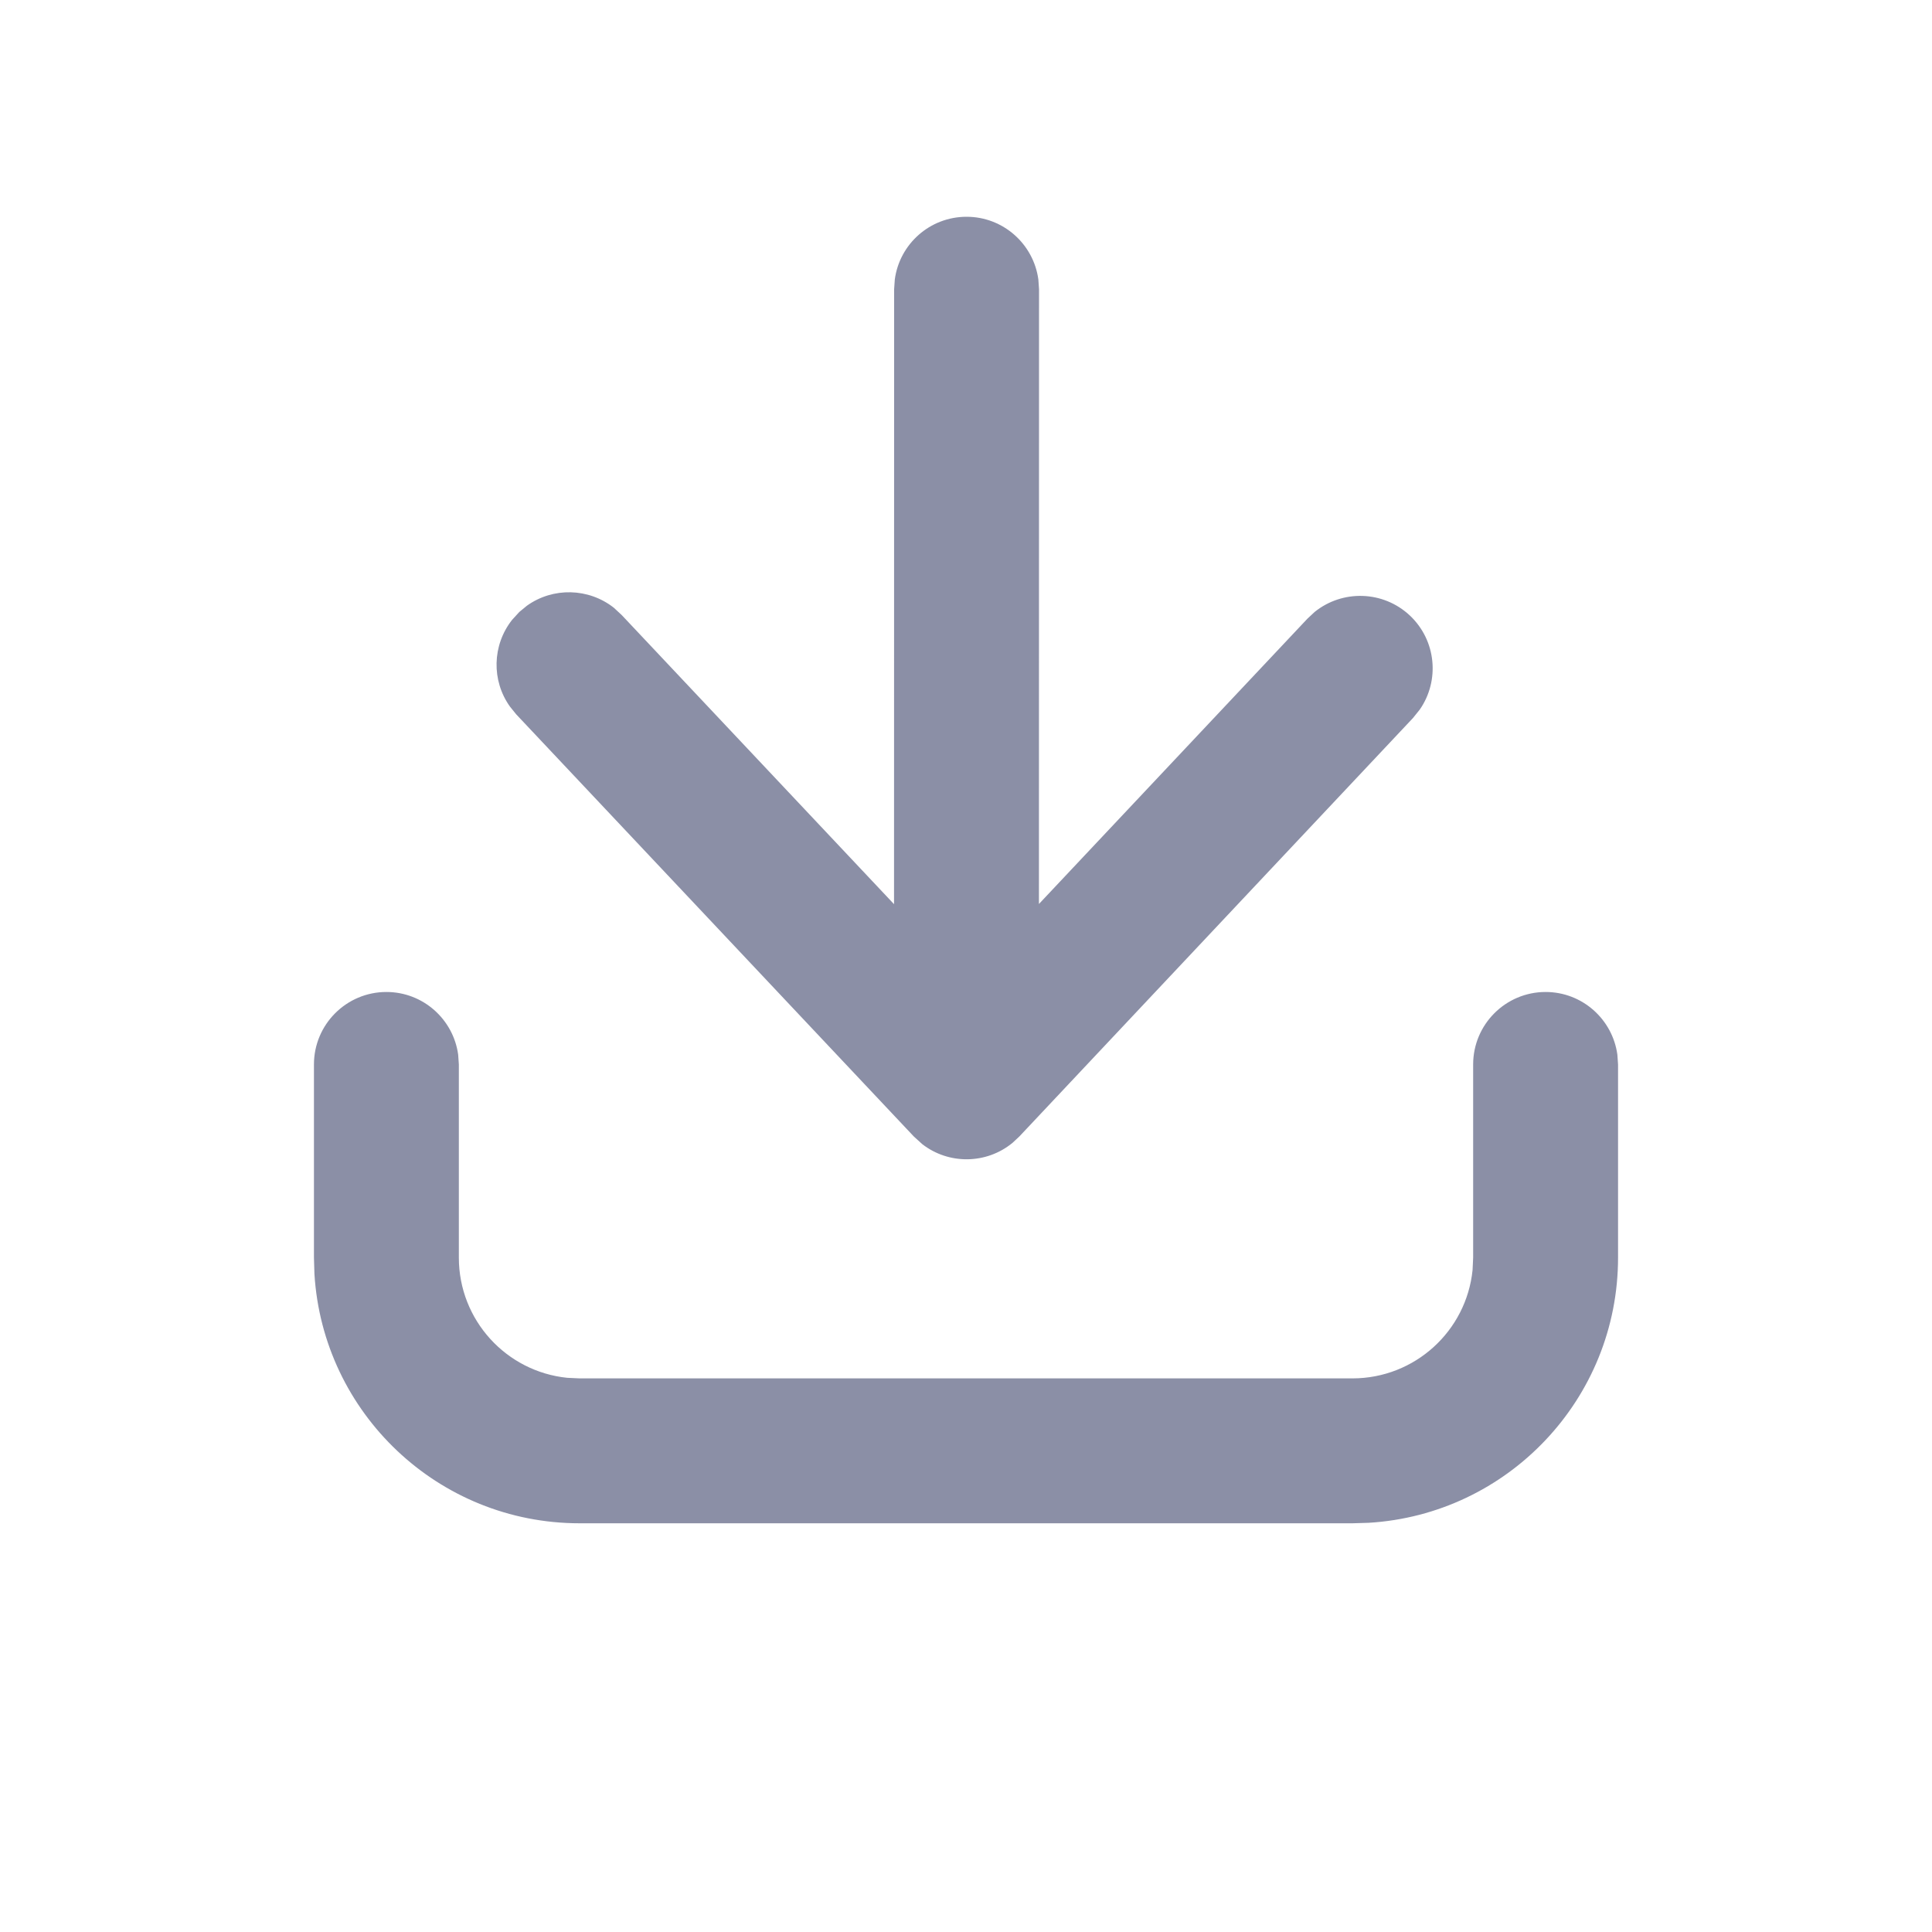 <?xml version="1.0" encoding="UTF-8"?>
<svg width="20px" height="20px" viewBox="0 0 20 20" version="1.1" xmlns="http://www.w3.org/2000/svg" xmlns:xlink="http://www.w3.org/1999/xlink">
    <title>导入-nor</title>
    <g id="导入-nor" stroke="none" stroke-width="1" fill="none" fill-rule="evenodd">
        <path d="M16,10.269 C16.38,10.269 16.693,10.552 16.743,10.918 L16.75,11.019 L16.75,13.019 C16.75,14.482 15.608,15.678 14.168,15.764 L14,15.769 L6,15.769 C4.537,15.769 3.342,14.628 3.255,13.187 L3.25,13.019 L3.25,11.019 C3.25,10.605 3.586,10.269 4,10.269 C4.38,10.269 4.693,10.552 4.743,10.918 L4.75,11.019 L4.75,13.019 C4.75,13.667 5.242,14.199 5.872,14.263 L6,14.269 L14,14.269 C14.647,14.269 15.18,13.778 15.244,13.147 L15.25,13.019 L15.25,11.019 C15.25,10.605 15.586,10.269 16,10.269 Z M10.006,2.244 C10.385,2.244 10.699,2.526 10.749,2.893 L10.756,2.994 L10.755,9.358 L13.534,6.405 L13.609,6.335 C13.896,6.103 14.318,6.112 14.595,6.372 C14.869,6.63 14.906,7.046 14.697,7.346 L14.627,7.433 L10.552,11.765 L10.48,11.832 C10.21,12.053 9.821,12.057 9.547,11.844 L9.46,11.765 L5.344,7.395 L5.28,7.316 C5.086,7.046 5.095,6.678 5.301,6.417 L5.376,6.335 L5.455,6.27 C5.725,6.077 6.093,6.086 6.354,6.291 L6.436,6.367 L9.255,9.36 L9.256,2.994 L9.263,2.893 C9.312,2.526 9.626,2.244 10.006,2.244 Z" id="形状结合" fill="#8B8FA6" fill-rule="nonzero"></path>
    </g>
</svg>